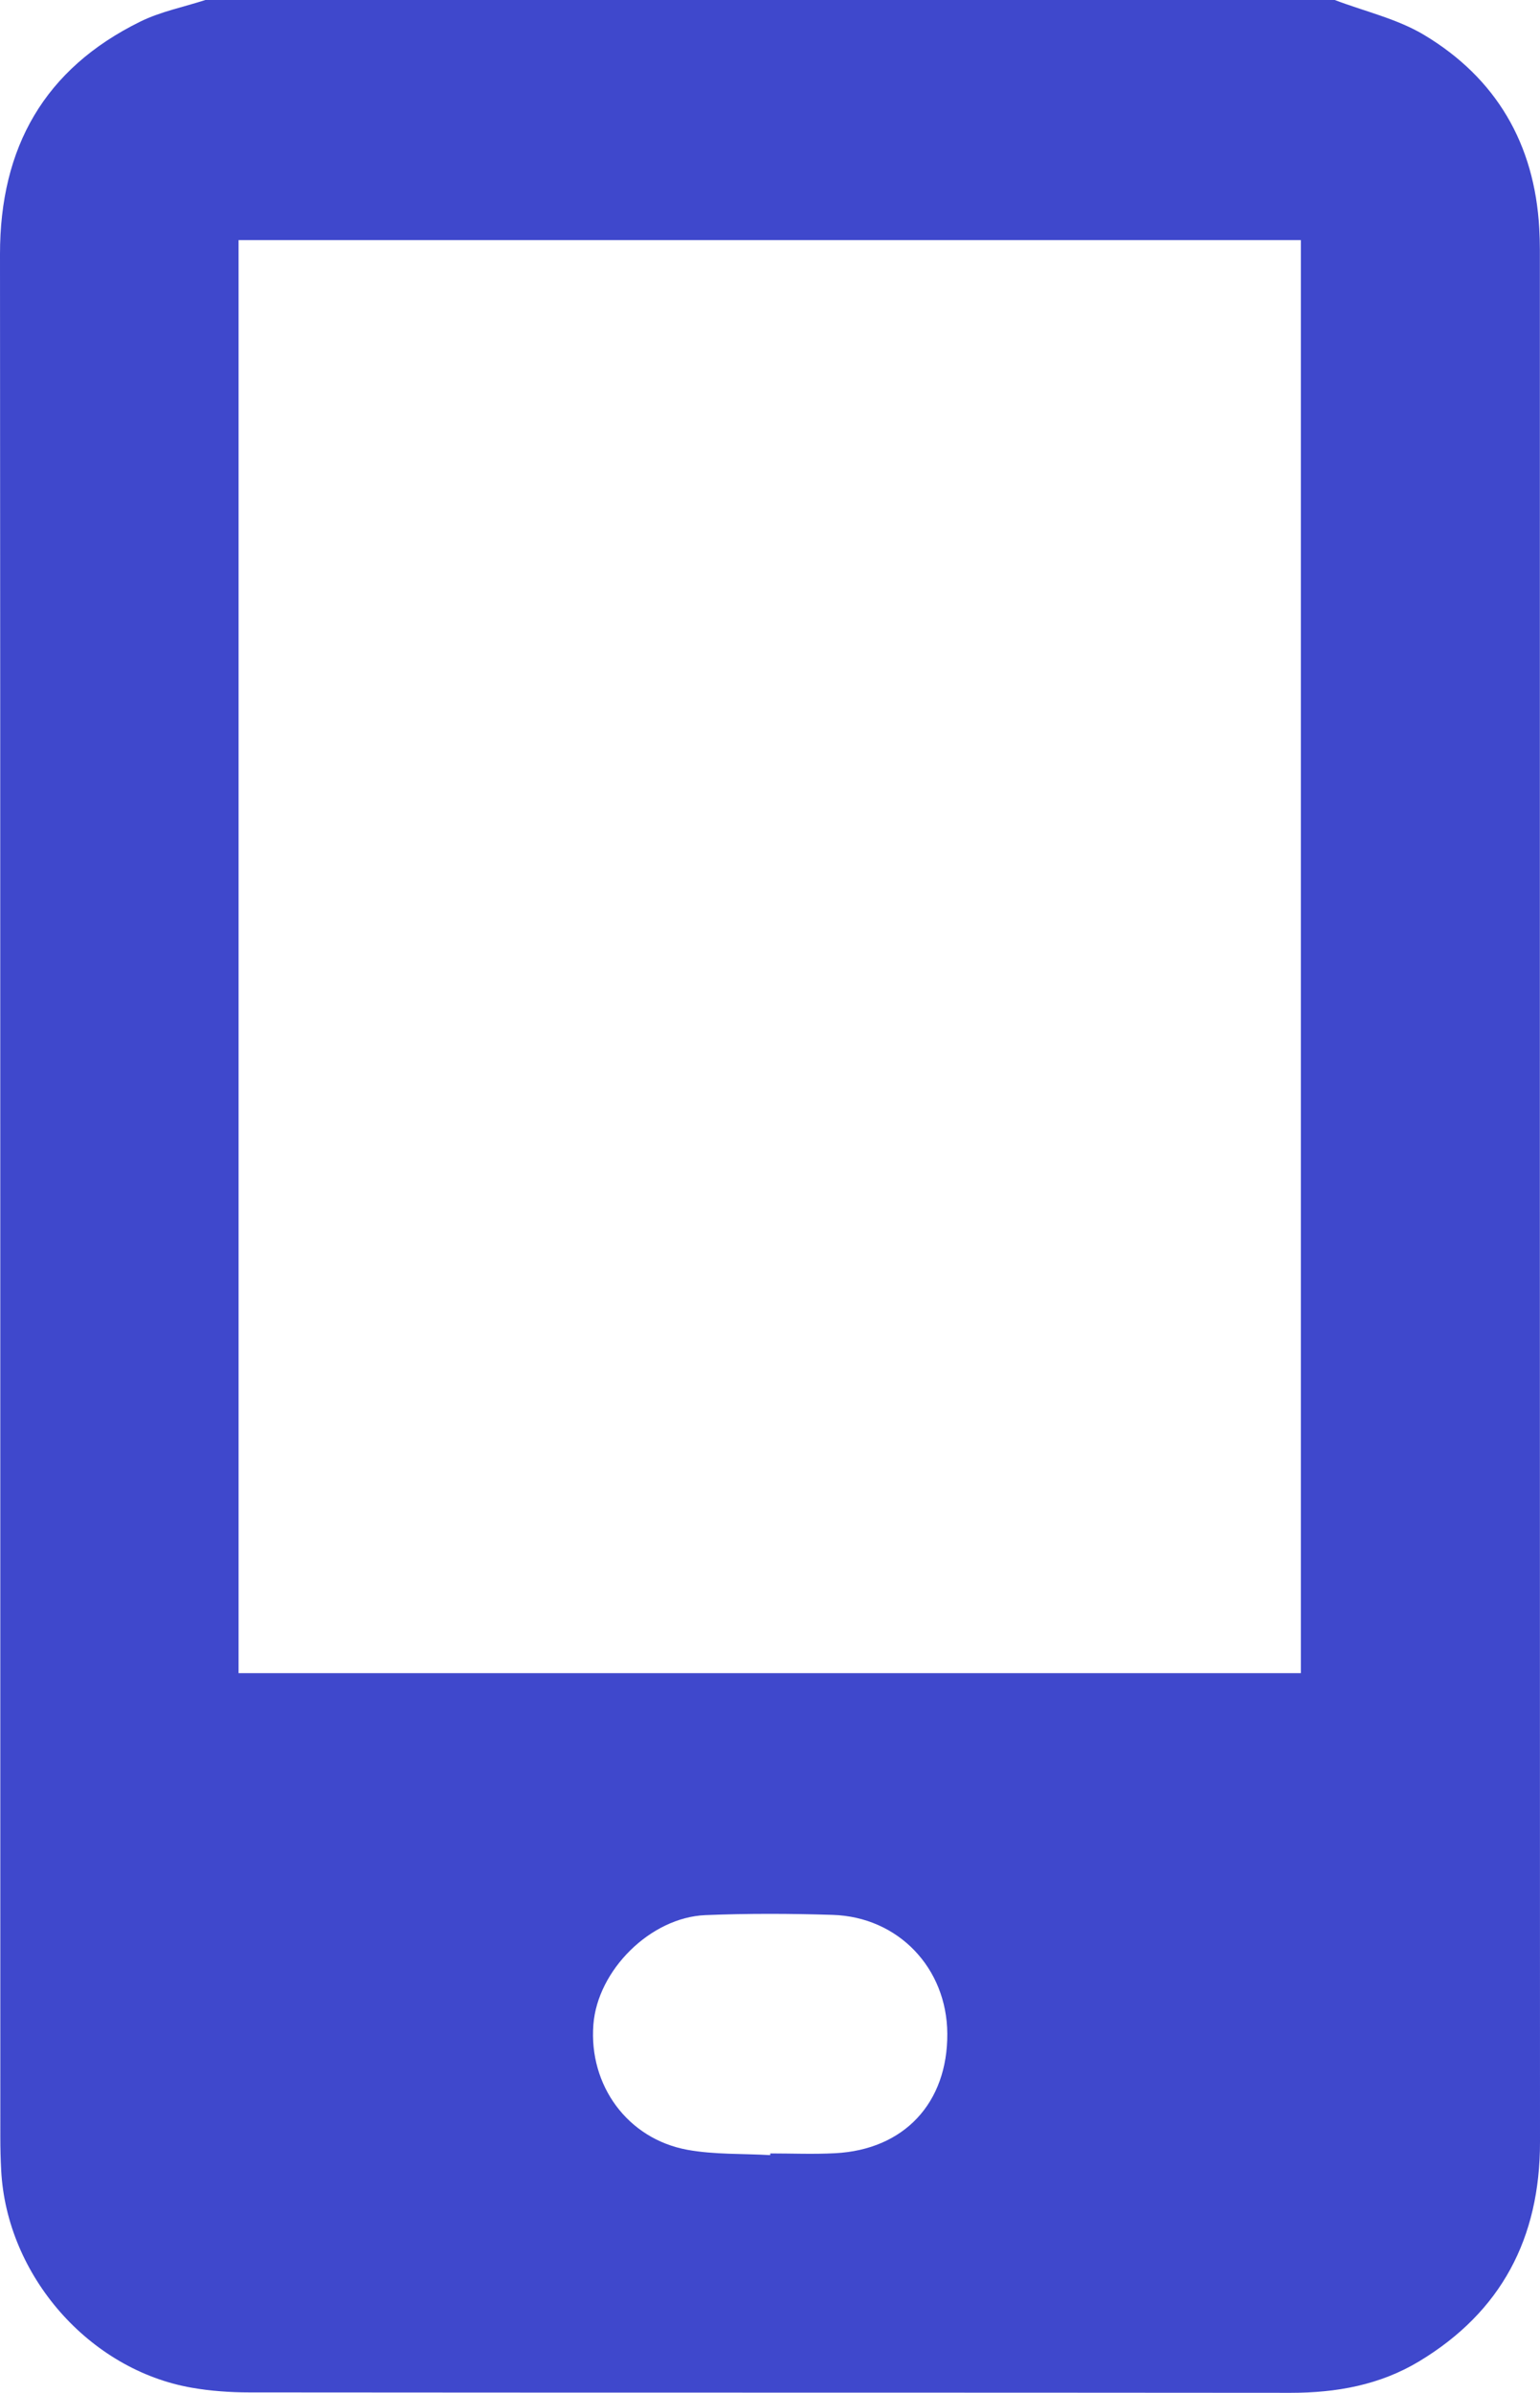 <svg xmlns="http://www.w3.org/2000/svg" width="38" height="59" viewBox="0 0 38 59" fill="none">
  <path d="M32.935 0C33.675 0.282 34.474 0.462 35.143 0.863C36.914 1.925 37.867 3.543 37.982 5.636C37.991 5.809 37.997 5.981 37.997 6.155C37.997 21.711 37.995 37.265 38 52.821C38 55.191 37.042 57.005 35.021 58.224C34.048 58.811 32.974 59.002 31.849 59.002C23.284 58.994 14.718 59 6.154 58.992C5.681 58.992 5.202 58.958 4.736 58.877C2.198 58.438 0.162 56.108 0.029 53.512C0.015 53.244 0.008 52.974 0.008 52.705C0.005 37.226 0.011 21.747 1.58209e-06 6.269C-0.002 3.629 1.1 1.695 3.459 0.534C3.962 0.286 4.53 0.174 5.068 0C14.357 0 23.645 0 32.935 0ZM32.099 41.256V5.921H5.887V41.257H32.097L32.099 41.256ZM19.005 53.141C19.005 53.127 19.005 53.113 19.007 53.099C19.539 53.099 20.073 53.122 20.605 53.094C22.31 53.007 23.384 51.854 23.375 50.147C23.366 48.529 22.166 47.266 20.544 47.217C19.5 47.184 18.45 47.18 17.405 47.223C16.048 47.28 14.745 48.582 14.642 49.922C14.526 51.42 15.484 52.74 16.963 53.01C17.63 53.131 18.325 53.101 19.007 53.141H19.005Z" fill="#3F48CC"/>
</svg>